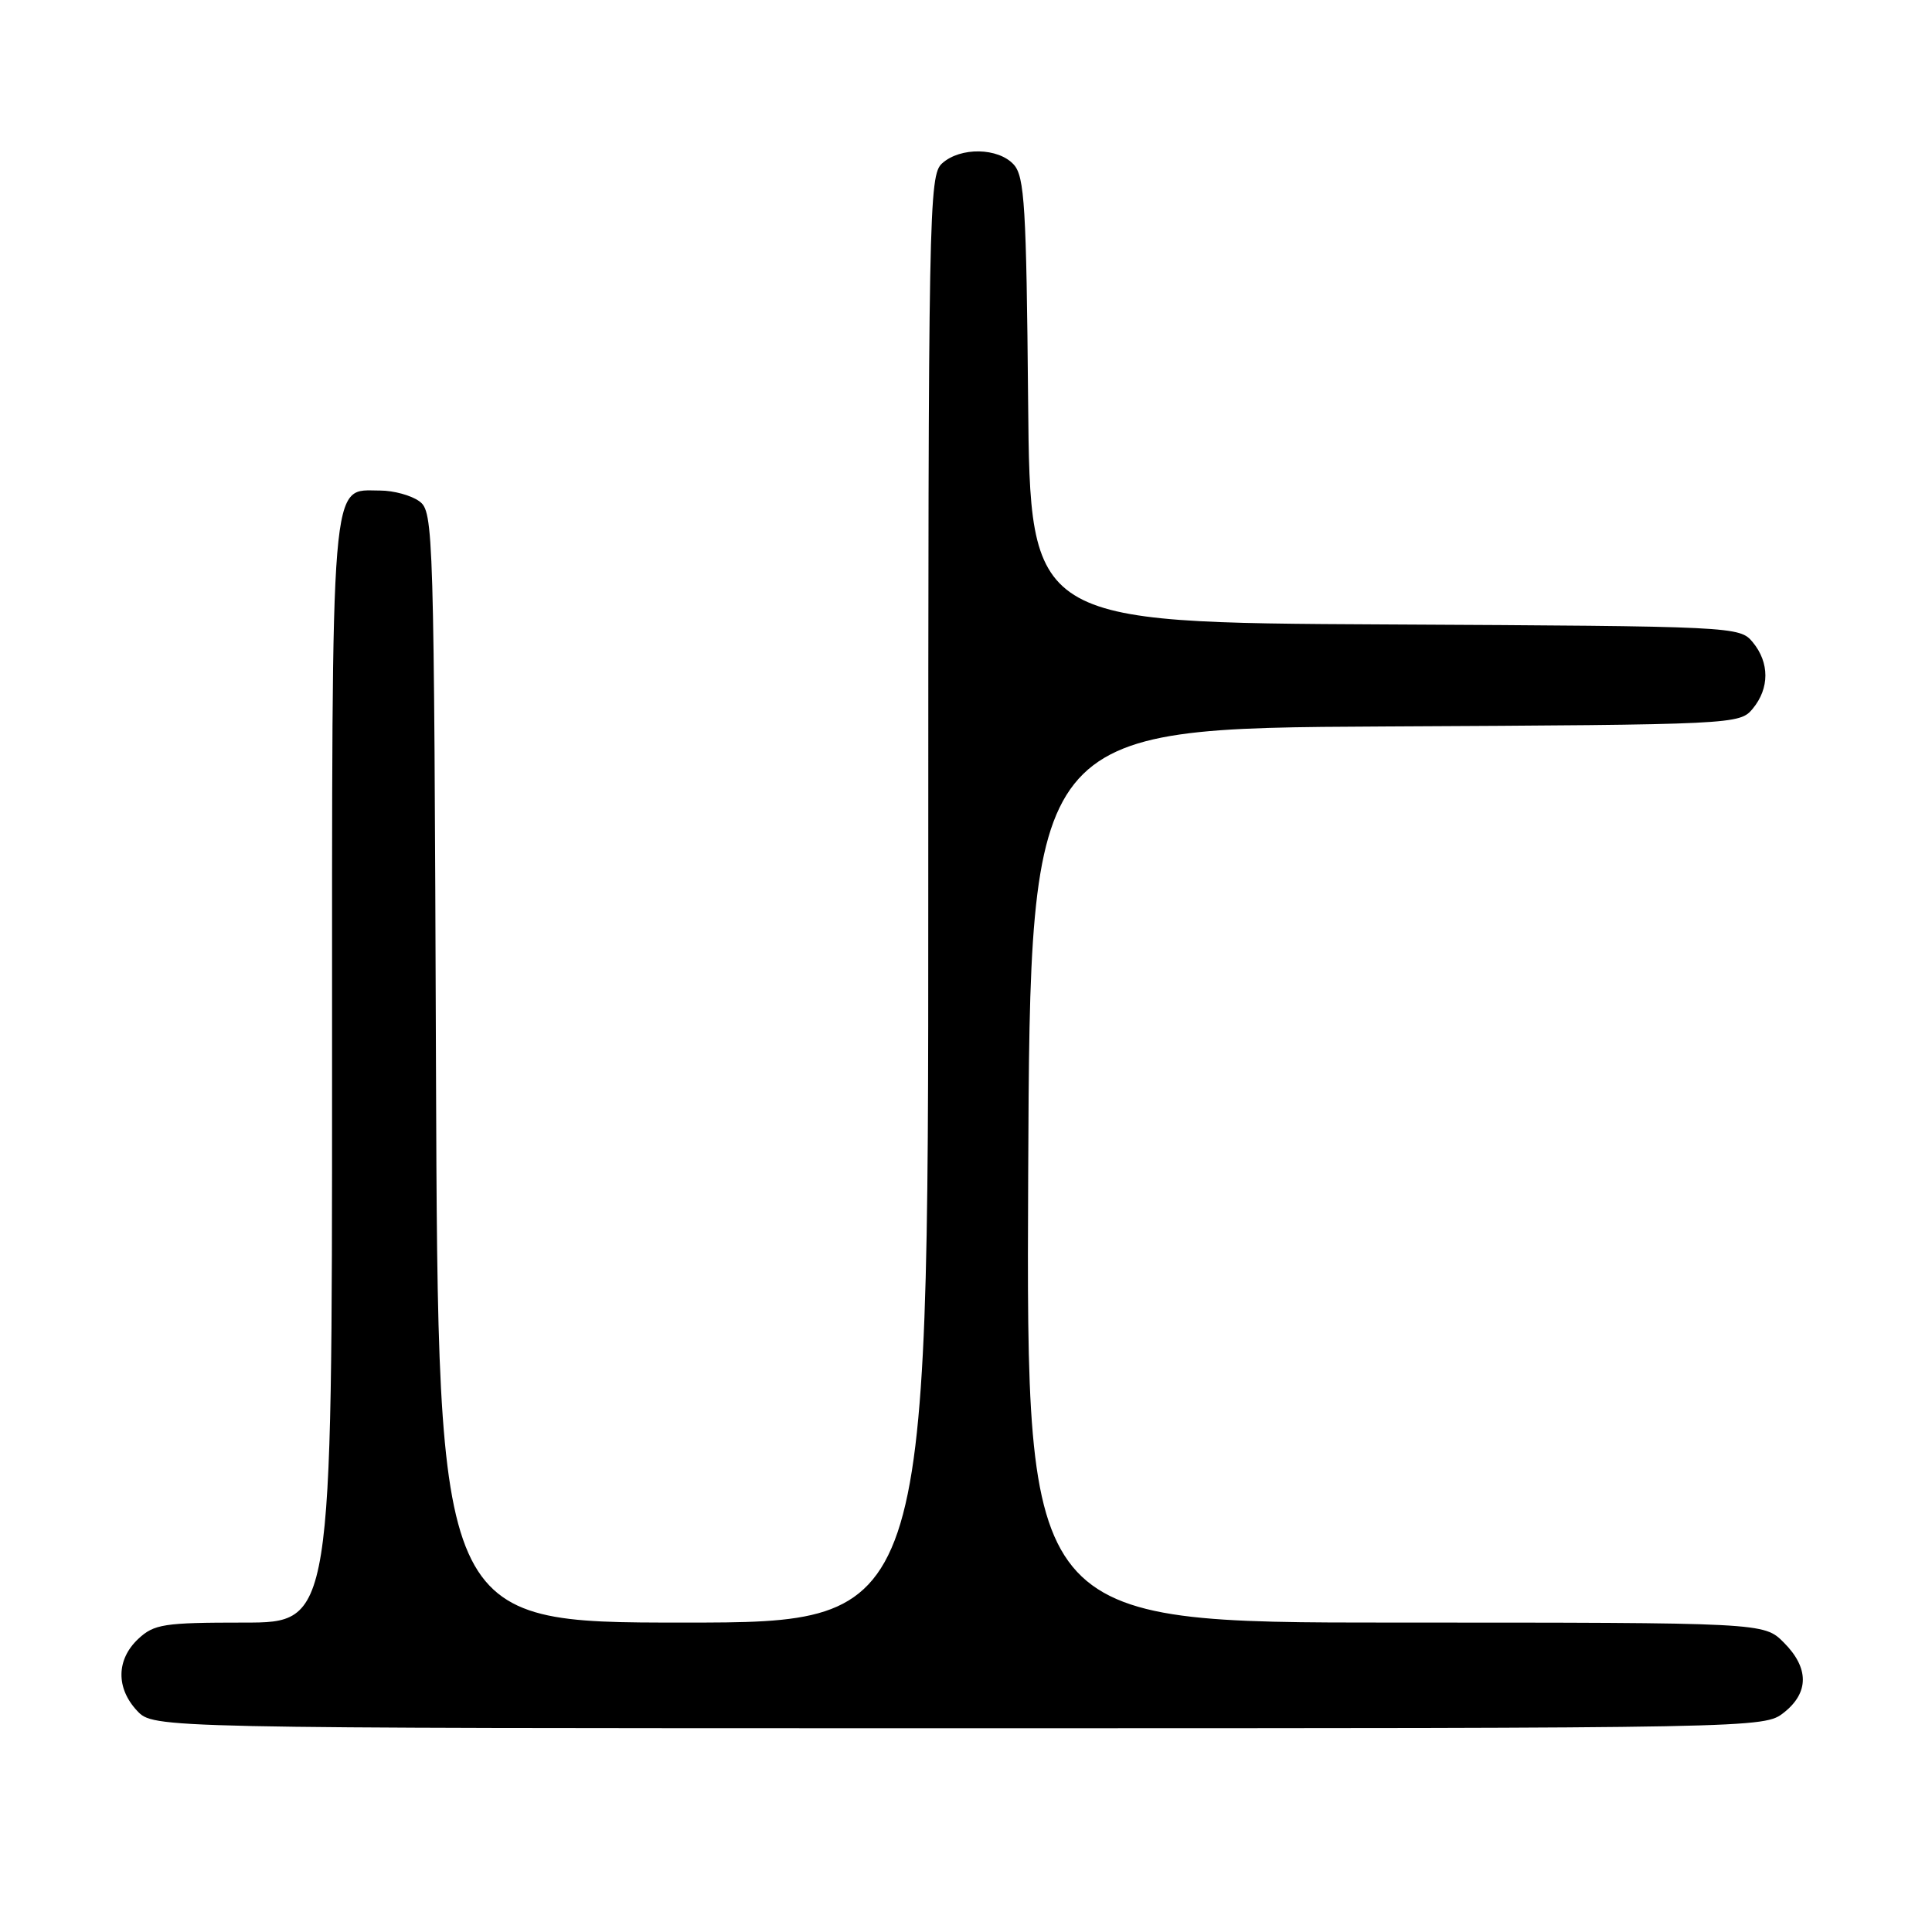 <?xml version="1.0" encoding="UTF-8" standalone="no"?>
<!DOCTYPE svg PUBLIC "-//W3C//DTD SVG 1.1//EN" "http://www.w3.org/Graphics/SVG/1.1/DTD/svg11.dtd" >
<svg xmlns="http://www.w3.org/2000/svg" xmlns:xlink="http://www.w3.org/1999/xlink" version="1.1" viewBox="0 0 256 256">
 <g >
 <path fill="currentColor"
d=" M 236.37 226.93 C 239.73 224.28 239.72 221.00 236.36 217.64 C 233.73 215.00 233.73 215.00 184.86 215.00 C 135.98 215.00 135.98 215.00 136.24 155.75 C 136.50 96.50 136.50 96.50 183.50 96.26 C 230.01 96.02 230.52 95.99 232.25 93.90 C 234.48 91.20 234.48 87.80 232.25 85.10 C 230.52 83.01 230.01 82.98 183.50 82.74 C 136.50 82.50 136.50 82.50 136.23 53.06 C 136.00 27.43 135.76 23.39 134.33 21.81 C 132.28 19.55 127.25 19.46 124.83 21.65 C 123.08 23.24 123.00 27.57 123.00 119.15 C 123.00 215.00 123.00 215.00 90.52 215.00 C 58.04 215.00 58.04 215.00 57.77 141.42 C 57.51 69.90 57.45 67.80 55.56 66.42 C 54.49 65.64 52.15 65.00 50.37 65.00 C 43.71 65.00 44.00 61.45 44.00 142.22 C 44.00 215.00 44.00 215.00 32.31 215.00 C 21.69 215.00 20.42 215.20 18.31 217.17 C 15.41 219.90 15.35 223.68 18.17 226.69 C 20.35 229.00 20.35 229.00 127.04 229.00 C 233.46 229.00 233.74 228.99 236.37 226.93 Z "/>
</g>
</svg>